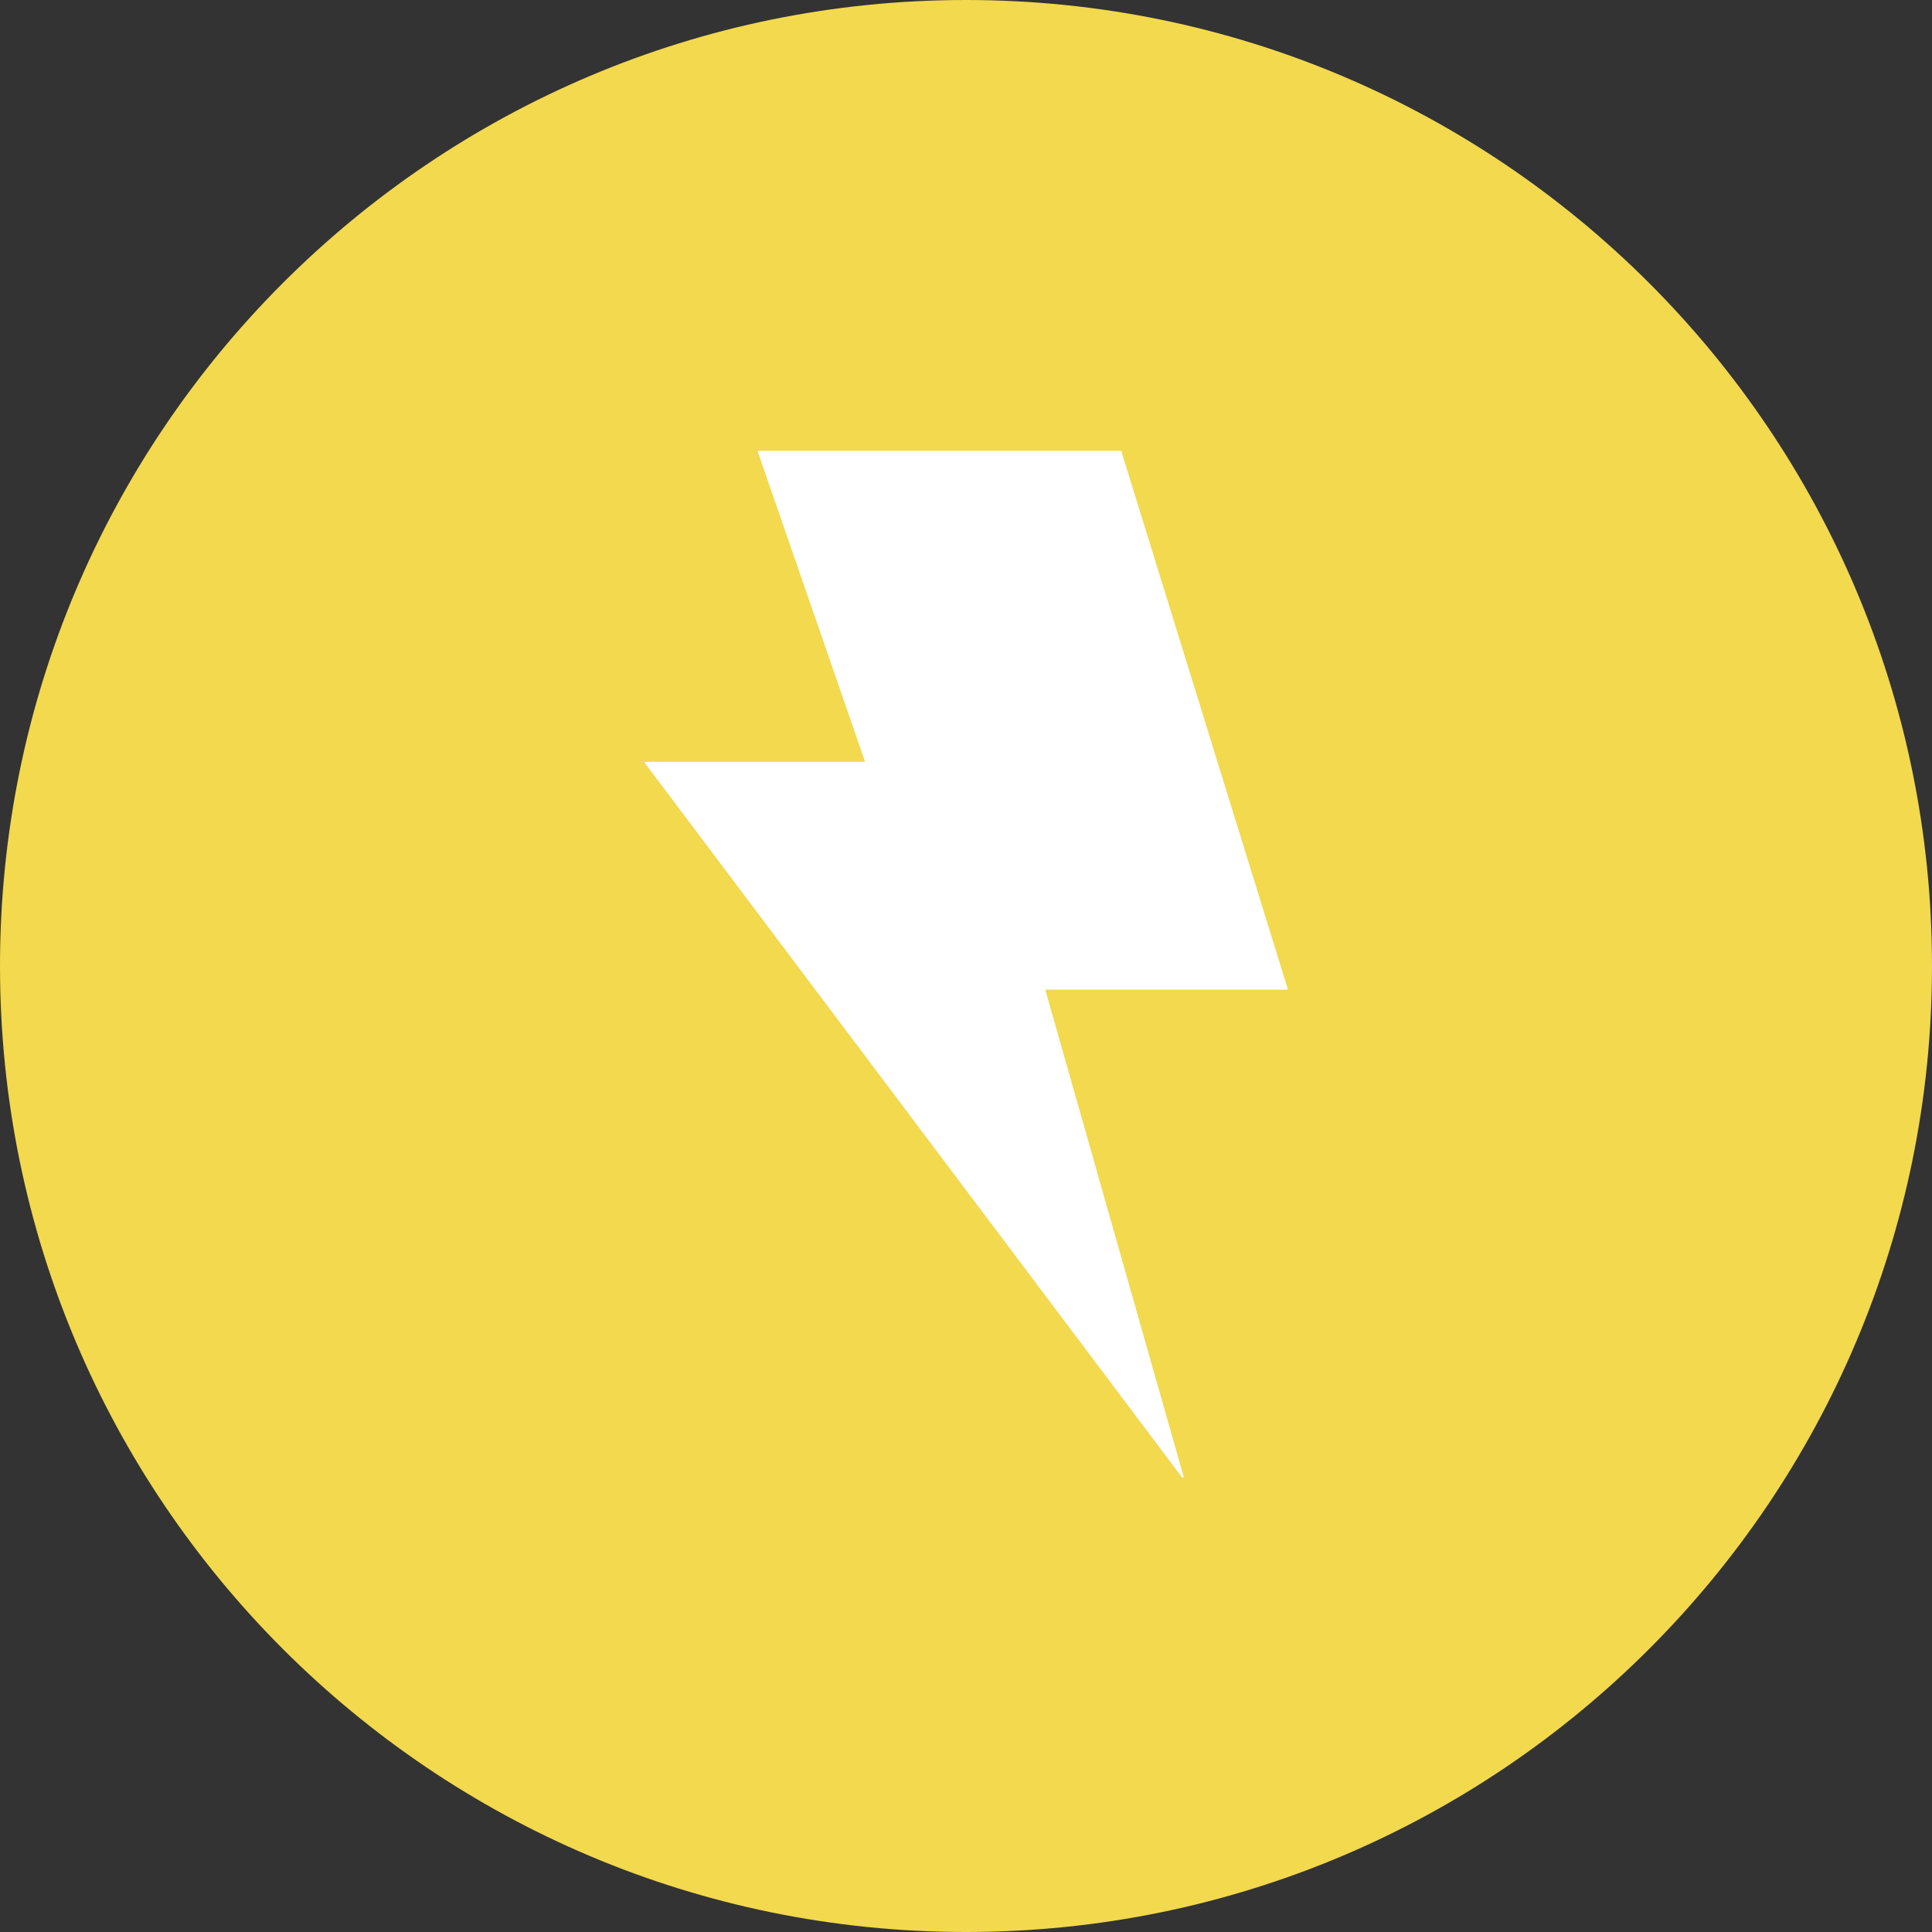 <svg width="30" height="30" viewBox="0 0 30 30" fill="none" xmlns="http://www.w3.org/2000/svg">
<rect x="0" y="0" width="30" height="30" fill="#333333" stroke="none"/>
<path d="M30 15C30 23.284 23.284 30 15 30C6.716 30 0 23.284 0 15C0 6.716 6.716 0 15 0C23.284 0 30 6.716 30 15Z" fill="#F2D94E"/>
<path fill-rule="evenodd" clip-rule="evenodd" d="M11.768 7.018C11.764 7.009 11.771 7 11.78 7H17.4C17.406 7 17.412 7.004 17.413 7.01L19.994 15.349C19.997 15.358 19.991 15.367 19.981 15.367H16.24C16.236 15.367 16.232 15.371 16.233 15.376L18.379 22.929C18.383 22.944 18.364 22.953 18.355 22.941L10.017 11.852C10.01 11.843 10.016 11.83 10.027 11.83H13.423C13.428 11.83 13.431 11.825 13.43 11.821L11.768 7.018Z" fill="white"/>
</svg>
